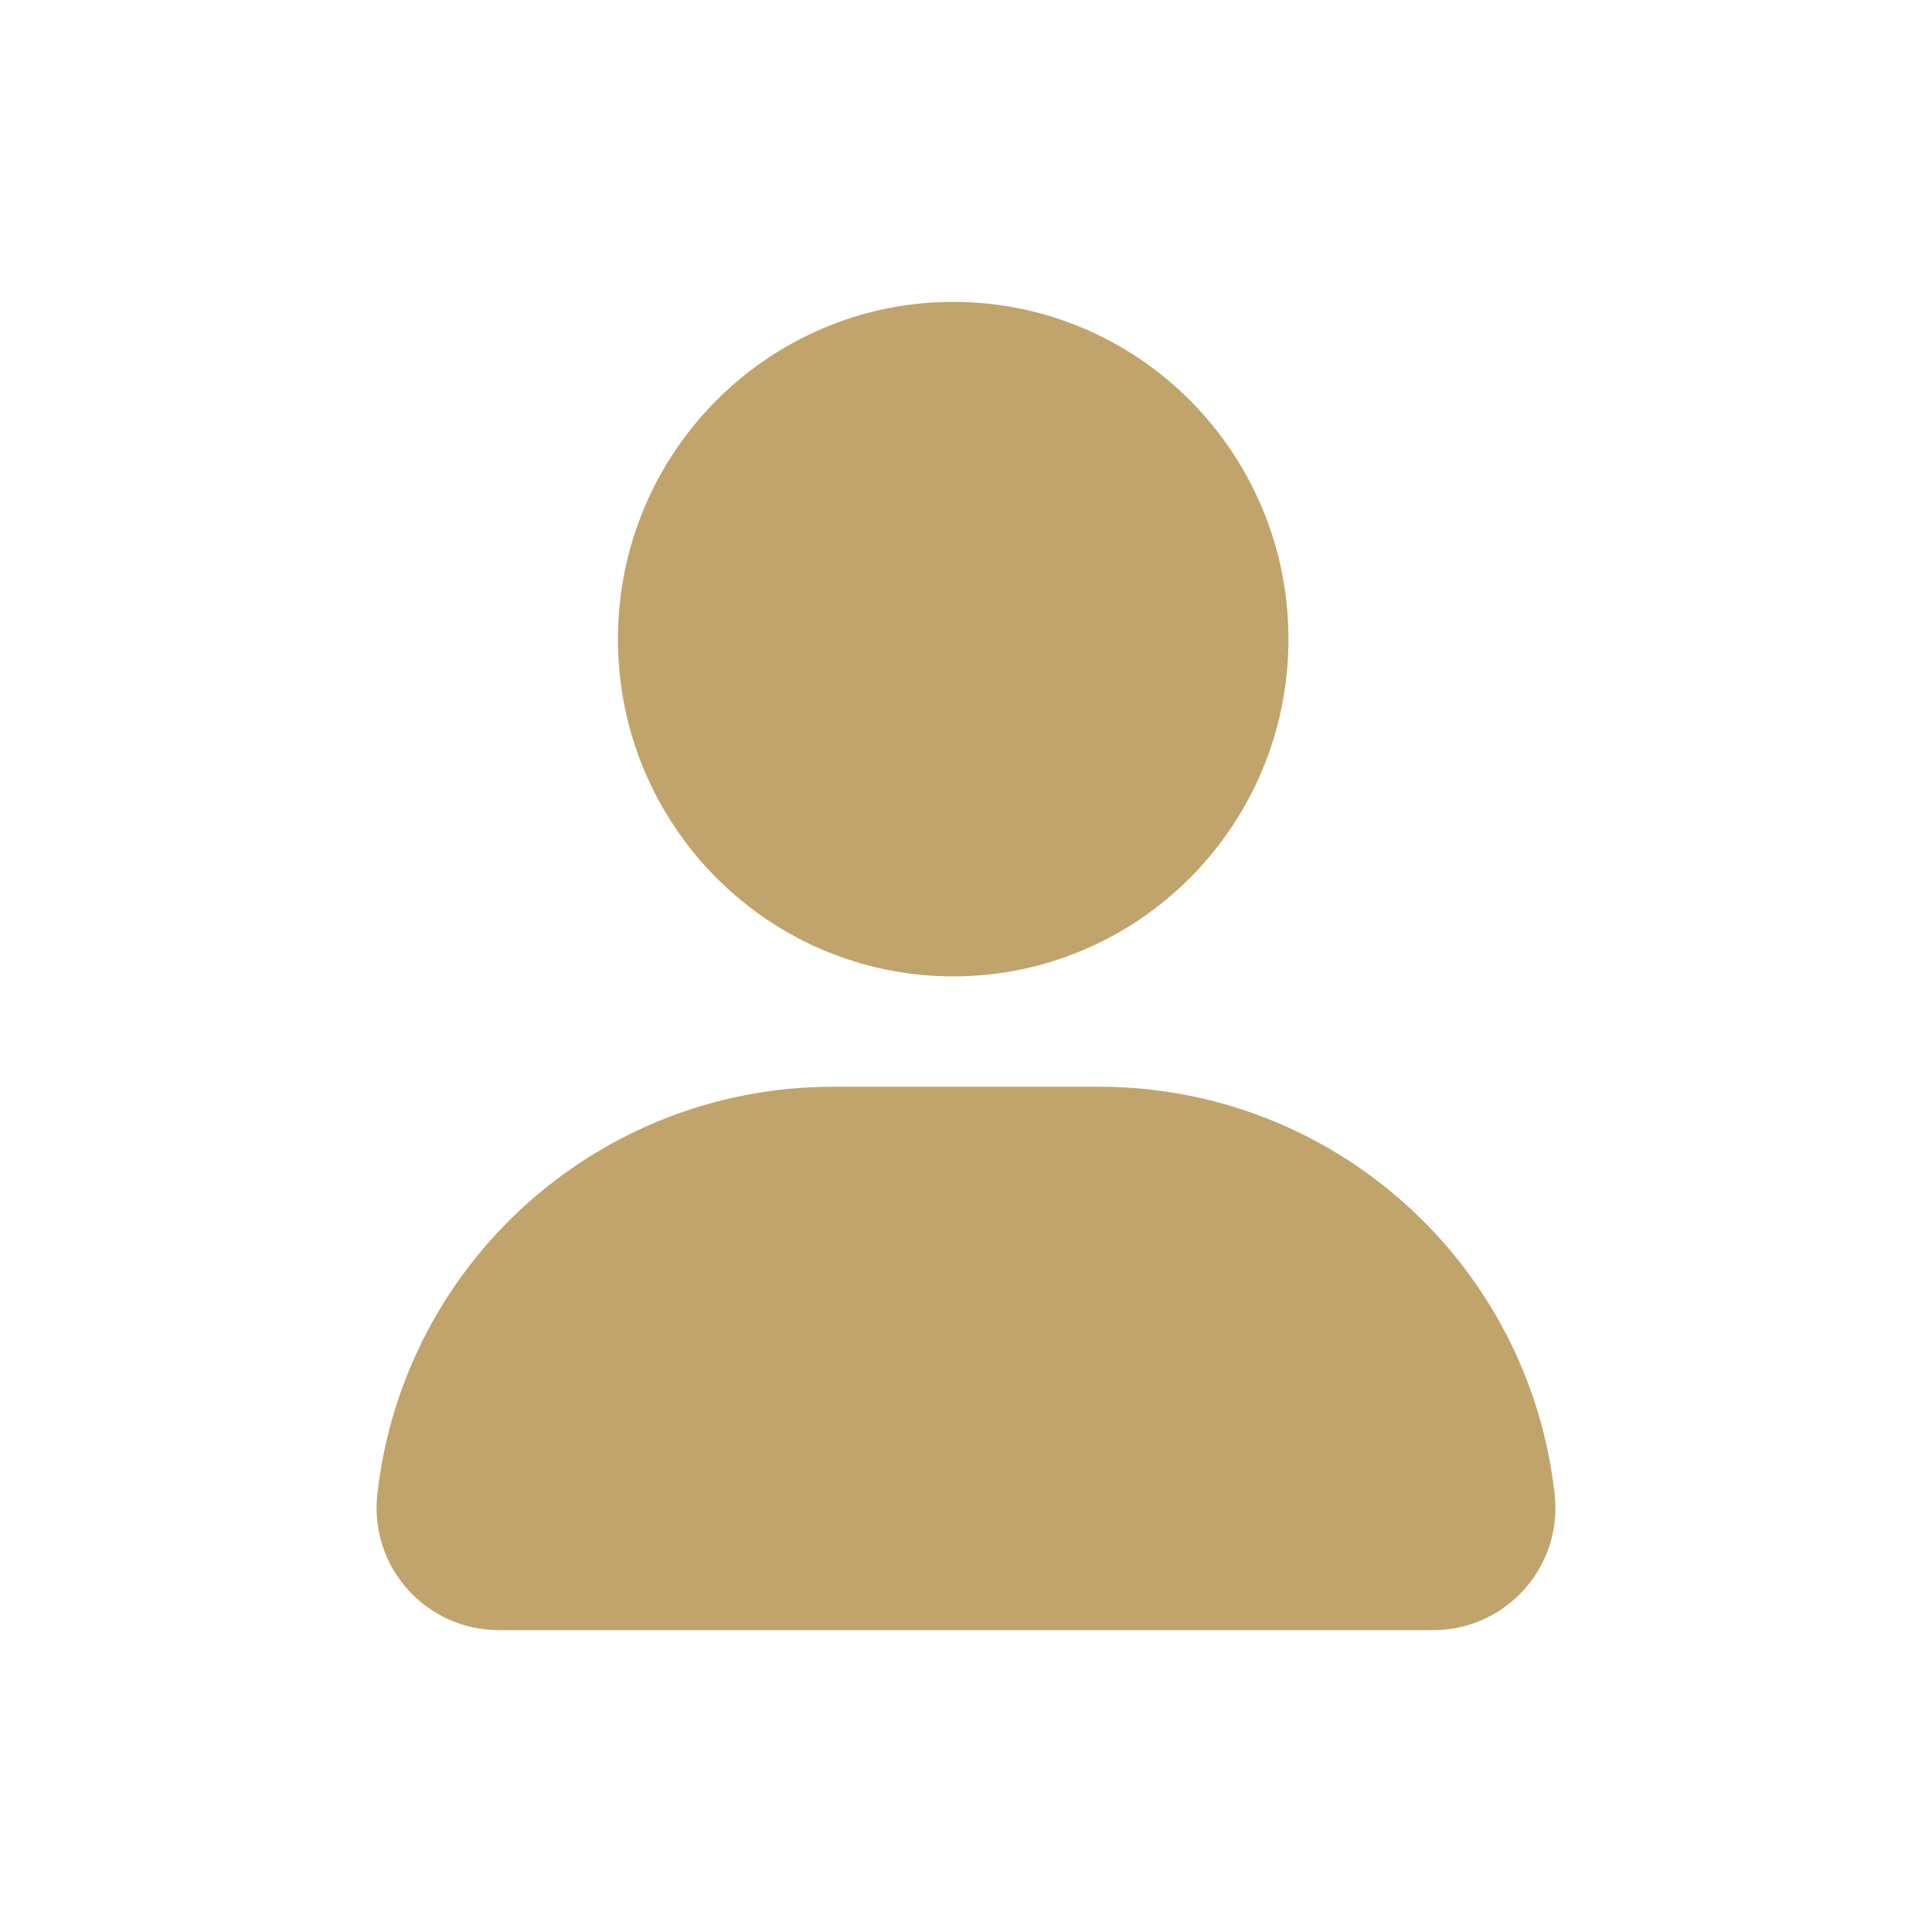 <svg width="32" height="32" viewBox="0 0 32 32" fill="none" xmlns="http://www.w3.org/2000/svg">
<path d="M6.995 24.835C7.38 21.371 10.308 18.75 13.794 18.75H18.206C21.692 18.75 24.62 21.371 25.005 24.835C25.089 25.59 24.498 26.25 23.738 26.25H8.262C7.502 26.25 6.911 25.59 6.995 24.835Z" fill="#C0A46B" stroke="#C0A46B" stroke-width="1.5" stroke-miterlimit="10"/>
<path d="M20.591 10.586C20.591 13.261 18.437 15.422 15.788 15.422C13.14 15.422 10.985 13.261 10.985 10.586C10.985 7.911 13.14 5.75 15.788 5.75C18.437 5.75 20.591 7.911 20.591 10.586Z" fill="#C0A46B" stroke="#C0A46B" stroke-width="1.5" stroke-miterlimit="10"/>
</svg>

